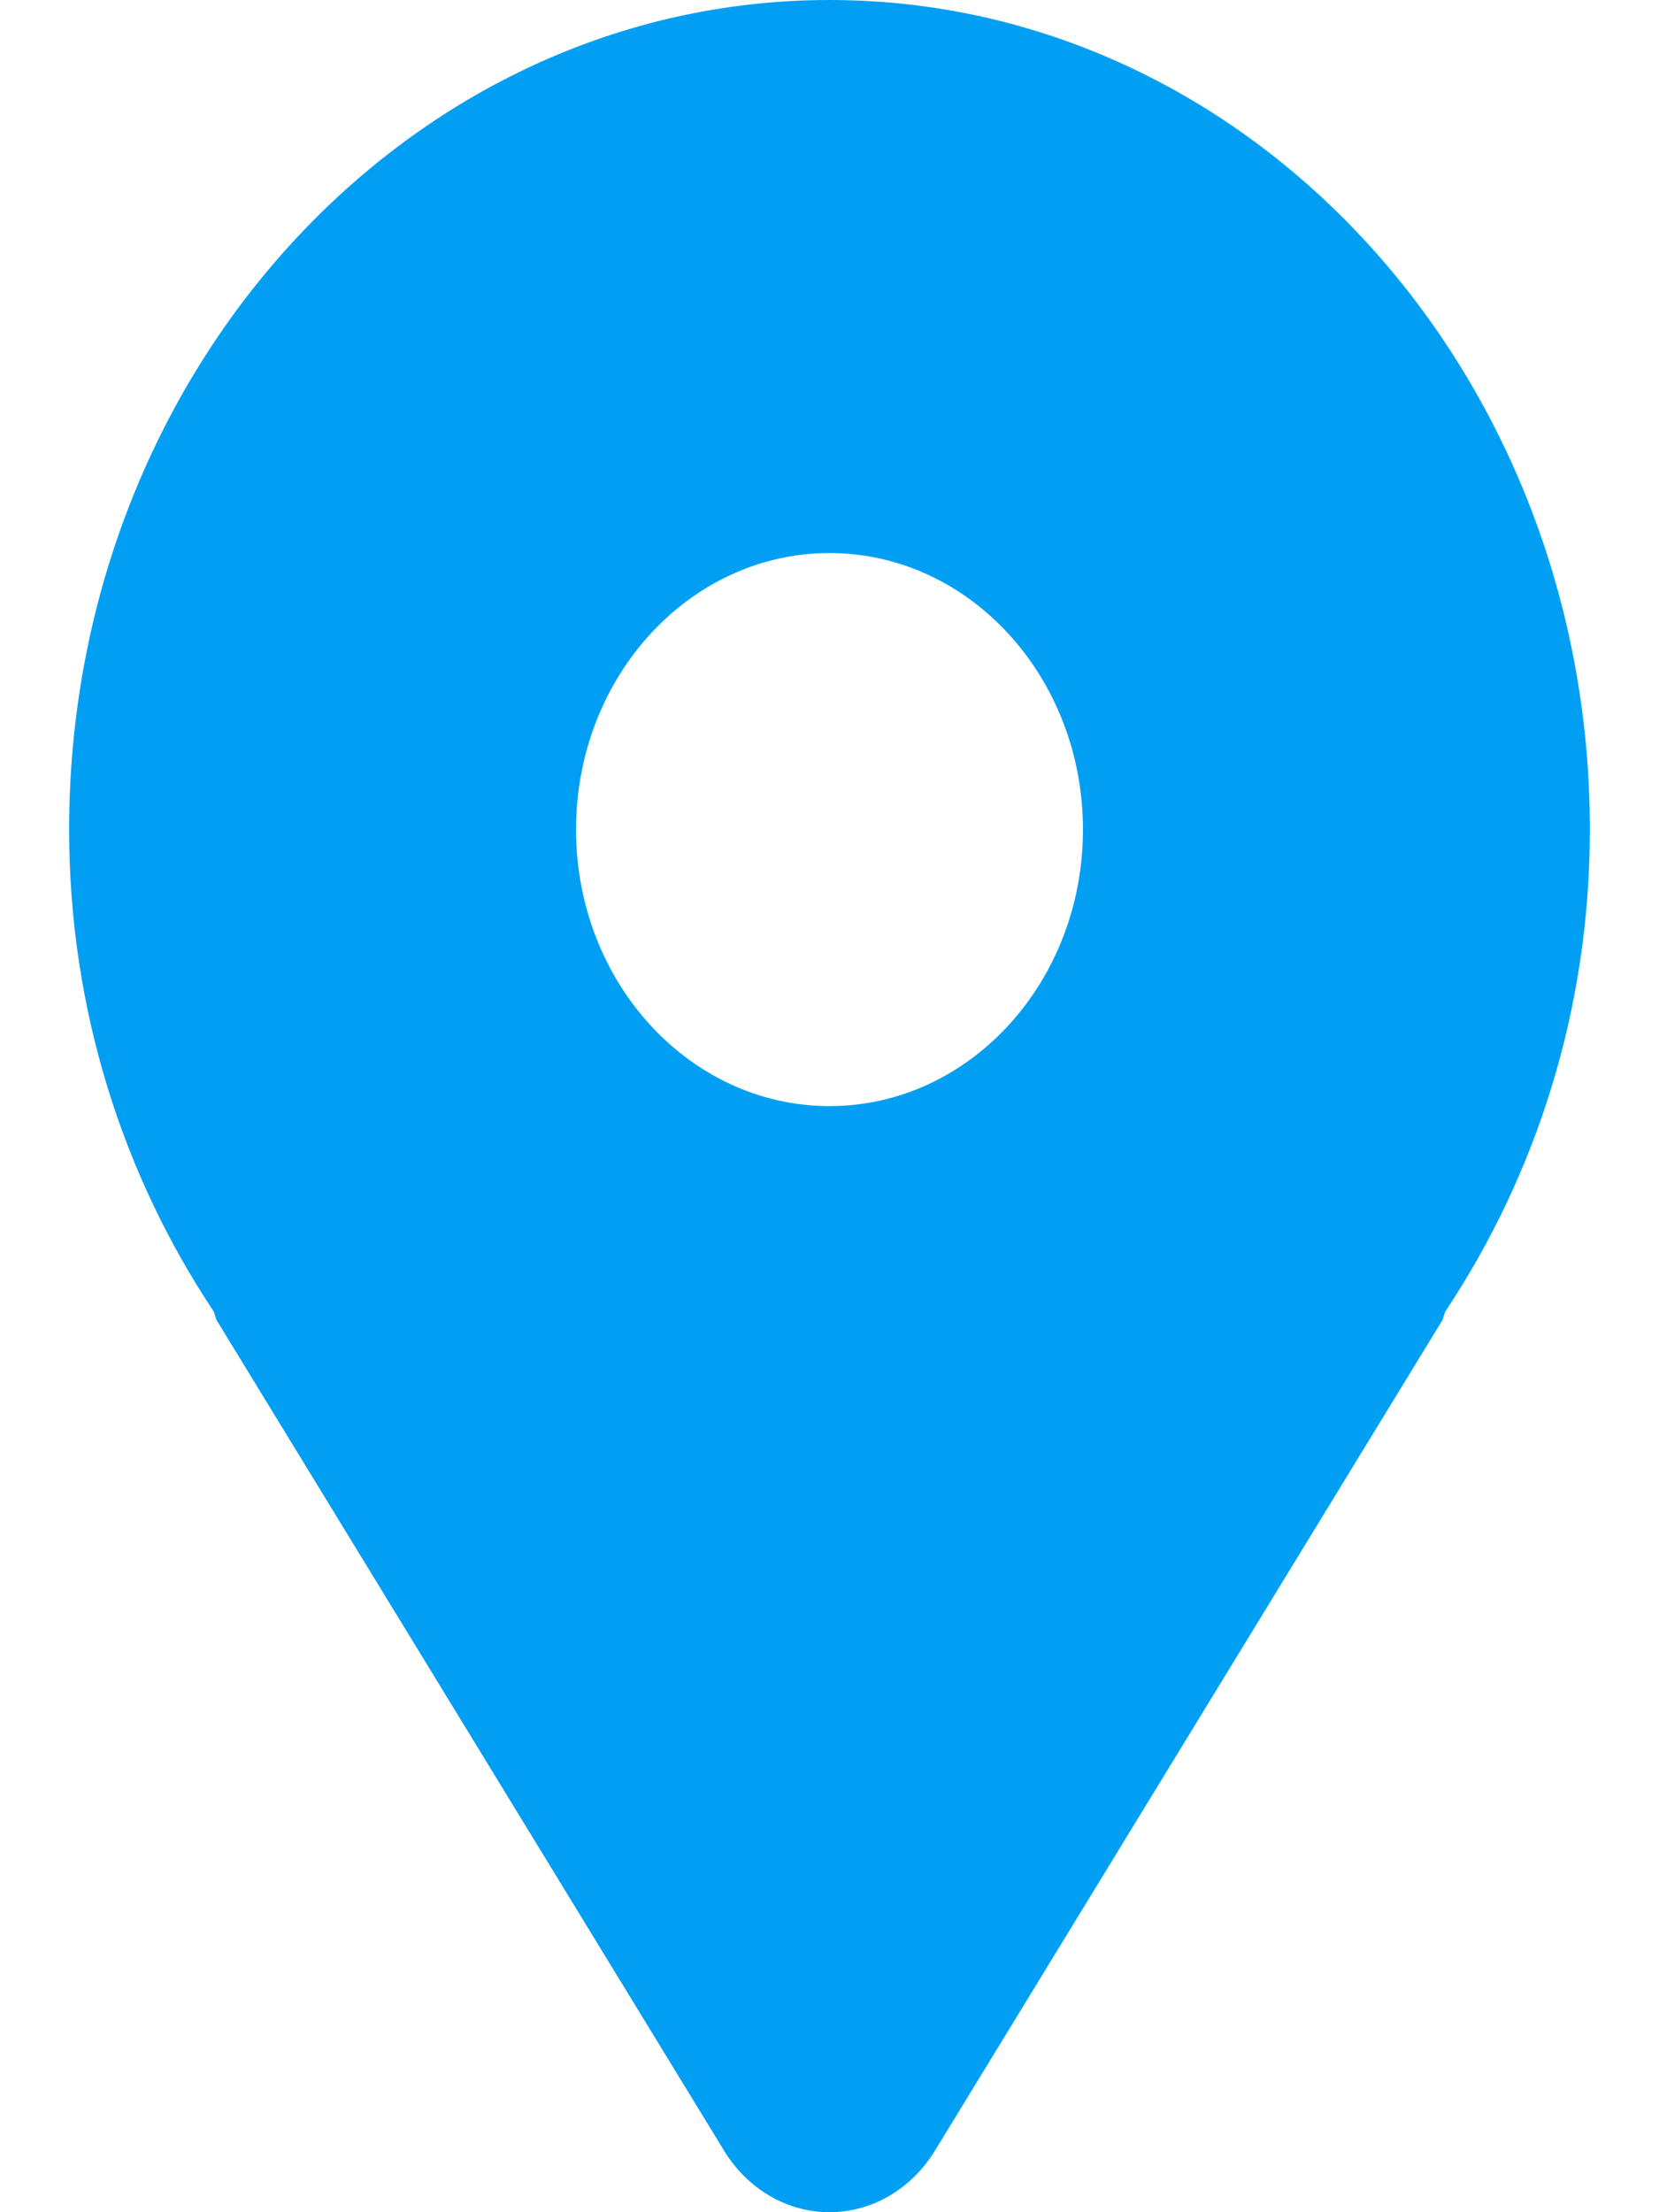 <svg width="9" height="12" viewBox="0 0 9 12" fill="none" xmlns="http://www.w3.org/2000/svg">
<path d="M4.5 0C2.222 0 0.375 2.015 0.375 4.5C0.375 5.479 0.669 6.377 1.158 7.112C1.167 7.13 1.168 7.149 1.178 7.166L3.928 11.666C4.056 11.875 4.27 12 4.5 12C4.73 12 4.944 11.875 5.072 11.666L7.822 7.166C7.832 7.149 7.833 7.13 7.842 7.112C8.331 6.377 8.625 5.479 8.625 4.5C8.625 2.015 6.778 0 4.5 0ZM4.5 6C3.741 6 3.125 5.328 3.125 4.5C3.125 3.672 3.741 3 4.5 3C5.259 3 5.875 3.672 5.875 4.5C5.875 5.328 5.259 6 4.5 6Z" fill="#009FF4"/>
</svg>
